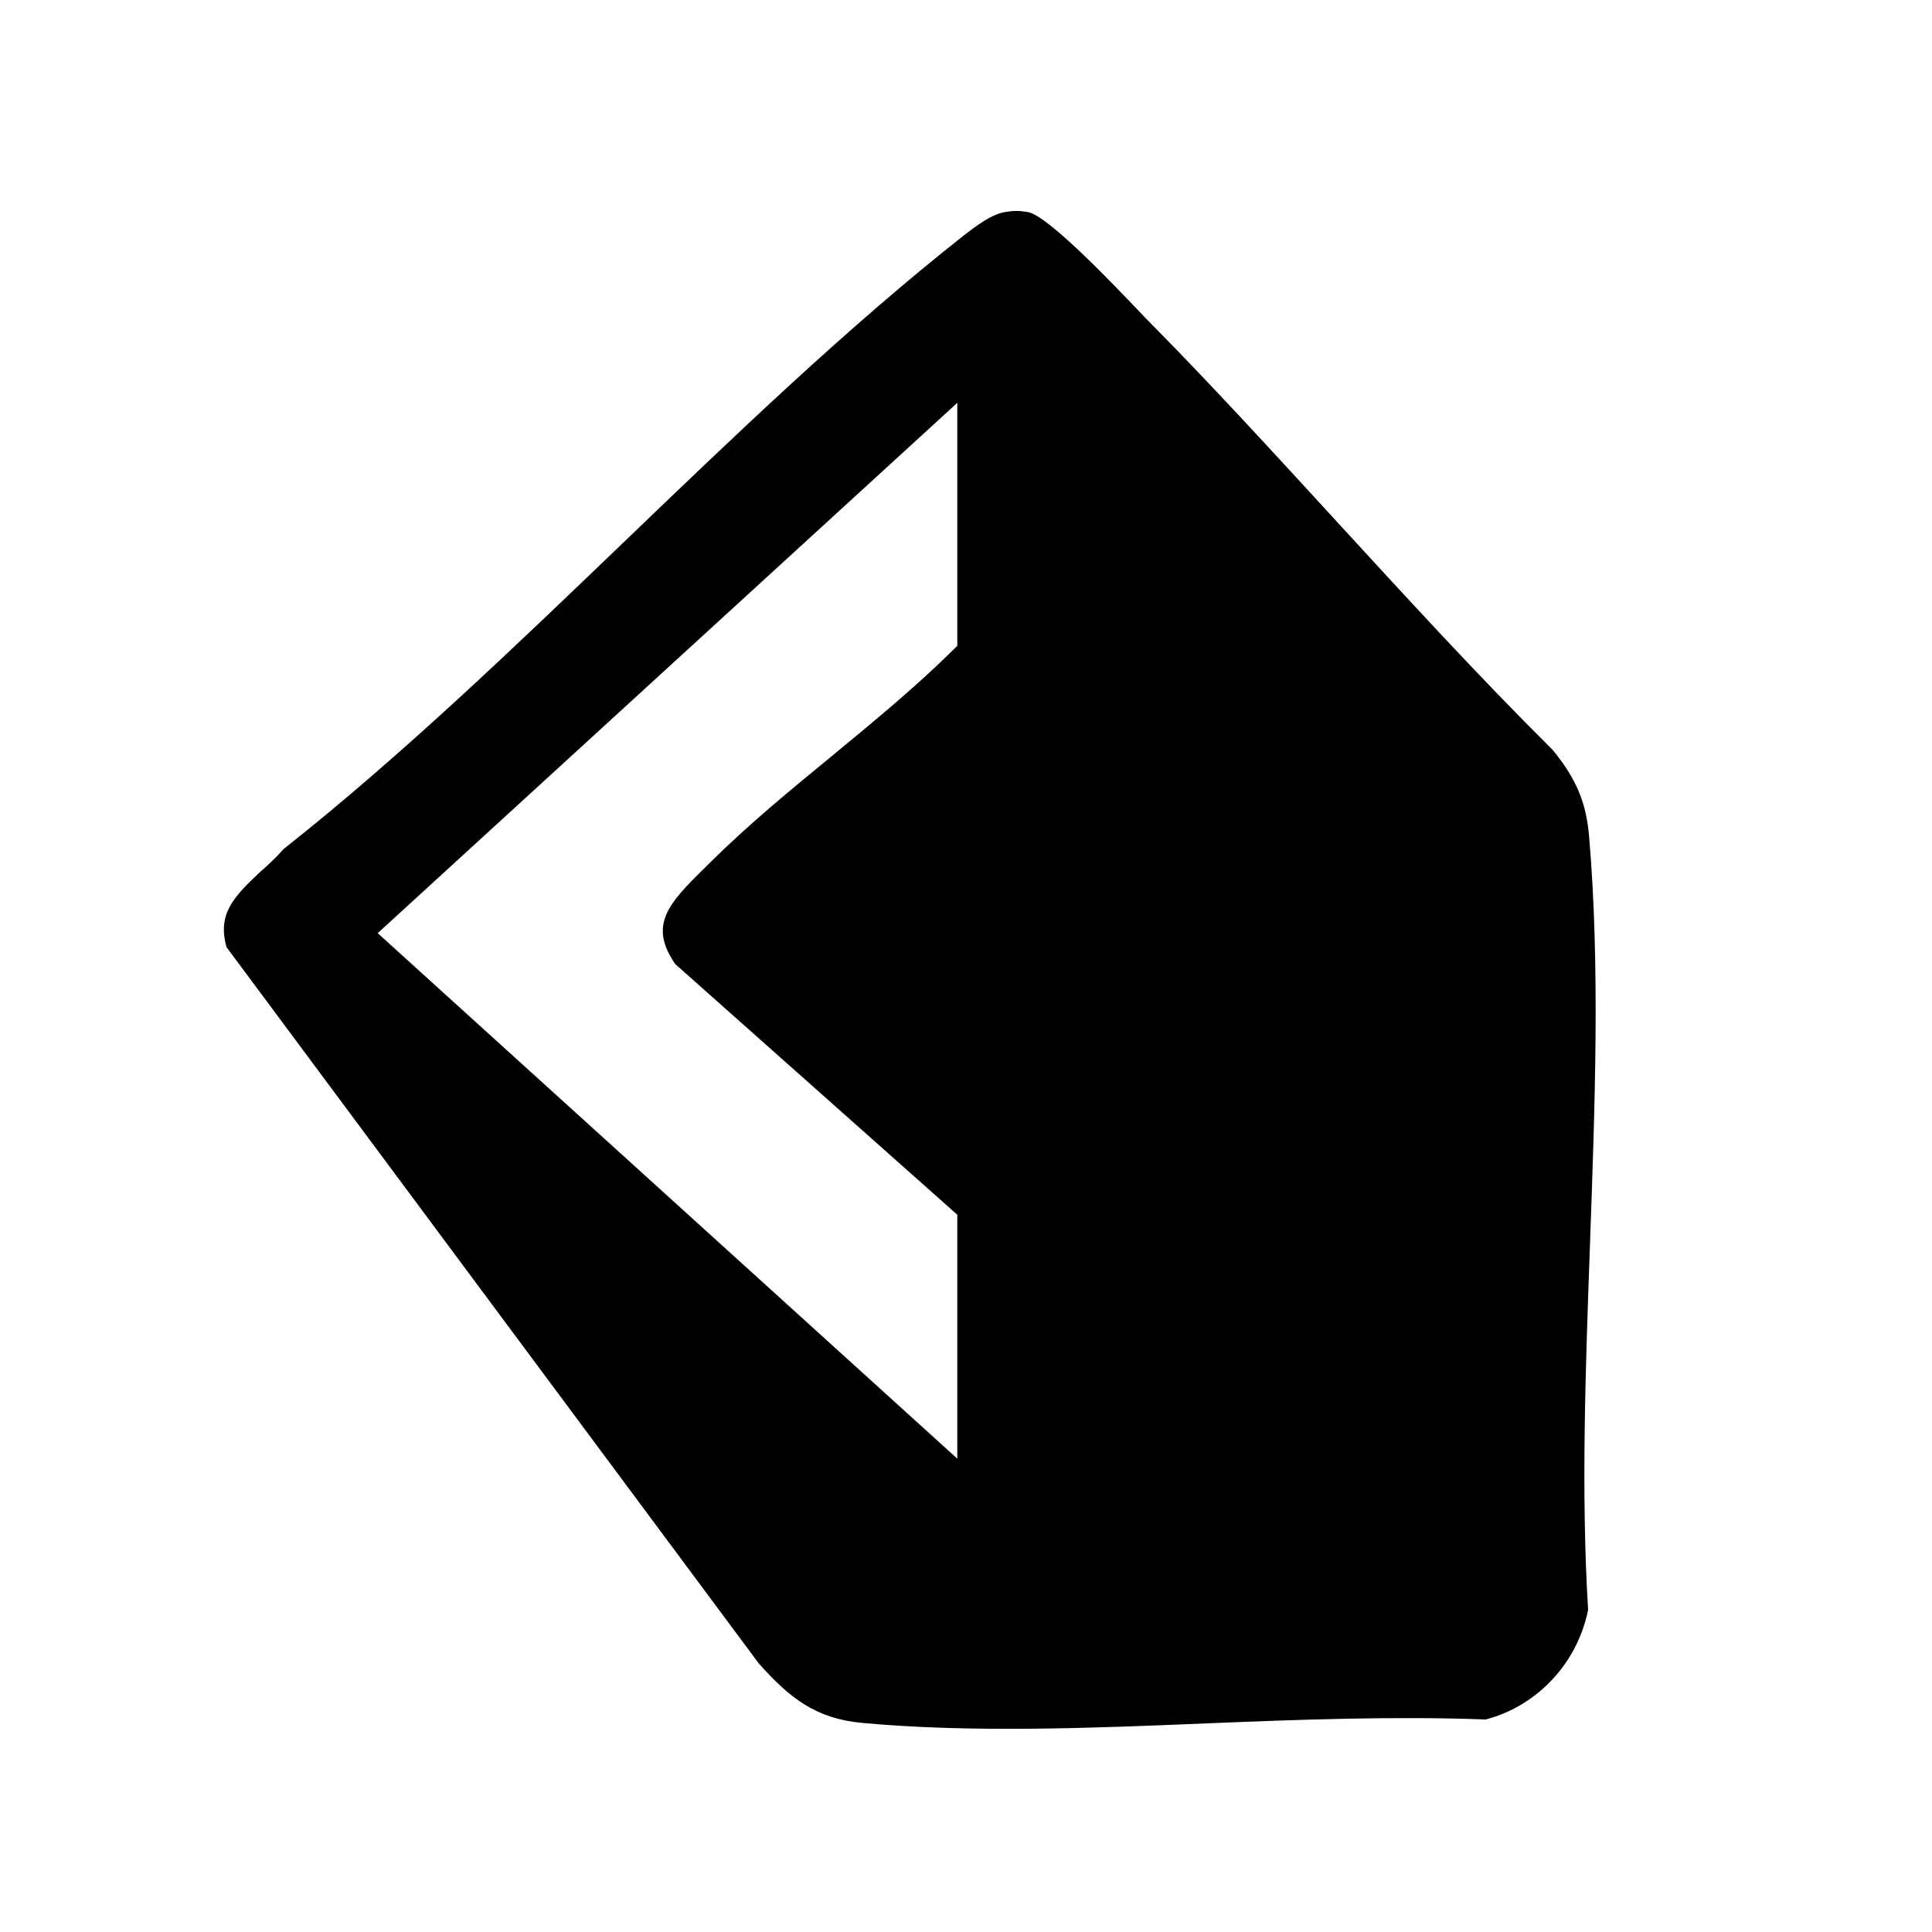 <?xml version="1.0" encoding="UTF-8"?><svg id="a" xmlns="http://www.w3.org/2000/svg" viewBox="0 0 400 400"><path d="M329,173.1c-.6-6.9-2.6-11.8-7.5-17.8-15.5-15.4-30.5-31.8-45-47.6-12.3-13.4-24.9-27.2-37.8-40.3-.8-.8-1.9-1.9-3.1-3.2-4.6-4.8-18.6-19.6-22.8-20.3-1.8-.3-3-.3-4.7,0-3,.5-6.1,3-8.5,4.8-24.1,19-47.6,41.6-70.3,63.4-22.7,21.8-46.2,44.4-70.6,63.7-1.5,1.7-3.1,3.2-4.7,4.6-5.8,5.4-9,8.9-7.1,15.7l110.2,148.3c6.5,7.3,11.9,11.4,21.3,12.3,22.6,2.1,47.5,1.1,71.6.1,19.2-.8,39.1-1.5,57.6-.8,10.7-2.8,19-11.7,21.2-22.7-1.5-24.6-.5-50.7.4-76,1-28.2,2.1-57.4-.2-84.2ZM198.2,133.7l-.9.9c-8,7.9-16.8,15.1-25.4,22.2-8.3,6.8-16.9,13.9-24.6,21.5l-1.3,1.3c-7.8,7.6-11.7,12-6.2,20l58.4,51.9v50.5l-120-108.8,120-109.8v50.5Z"/></svg>